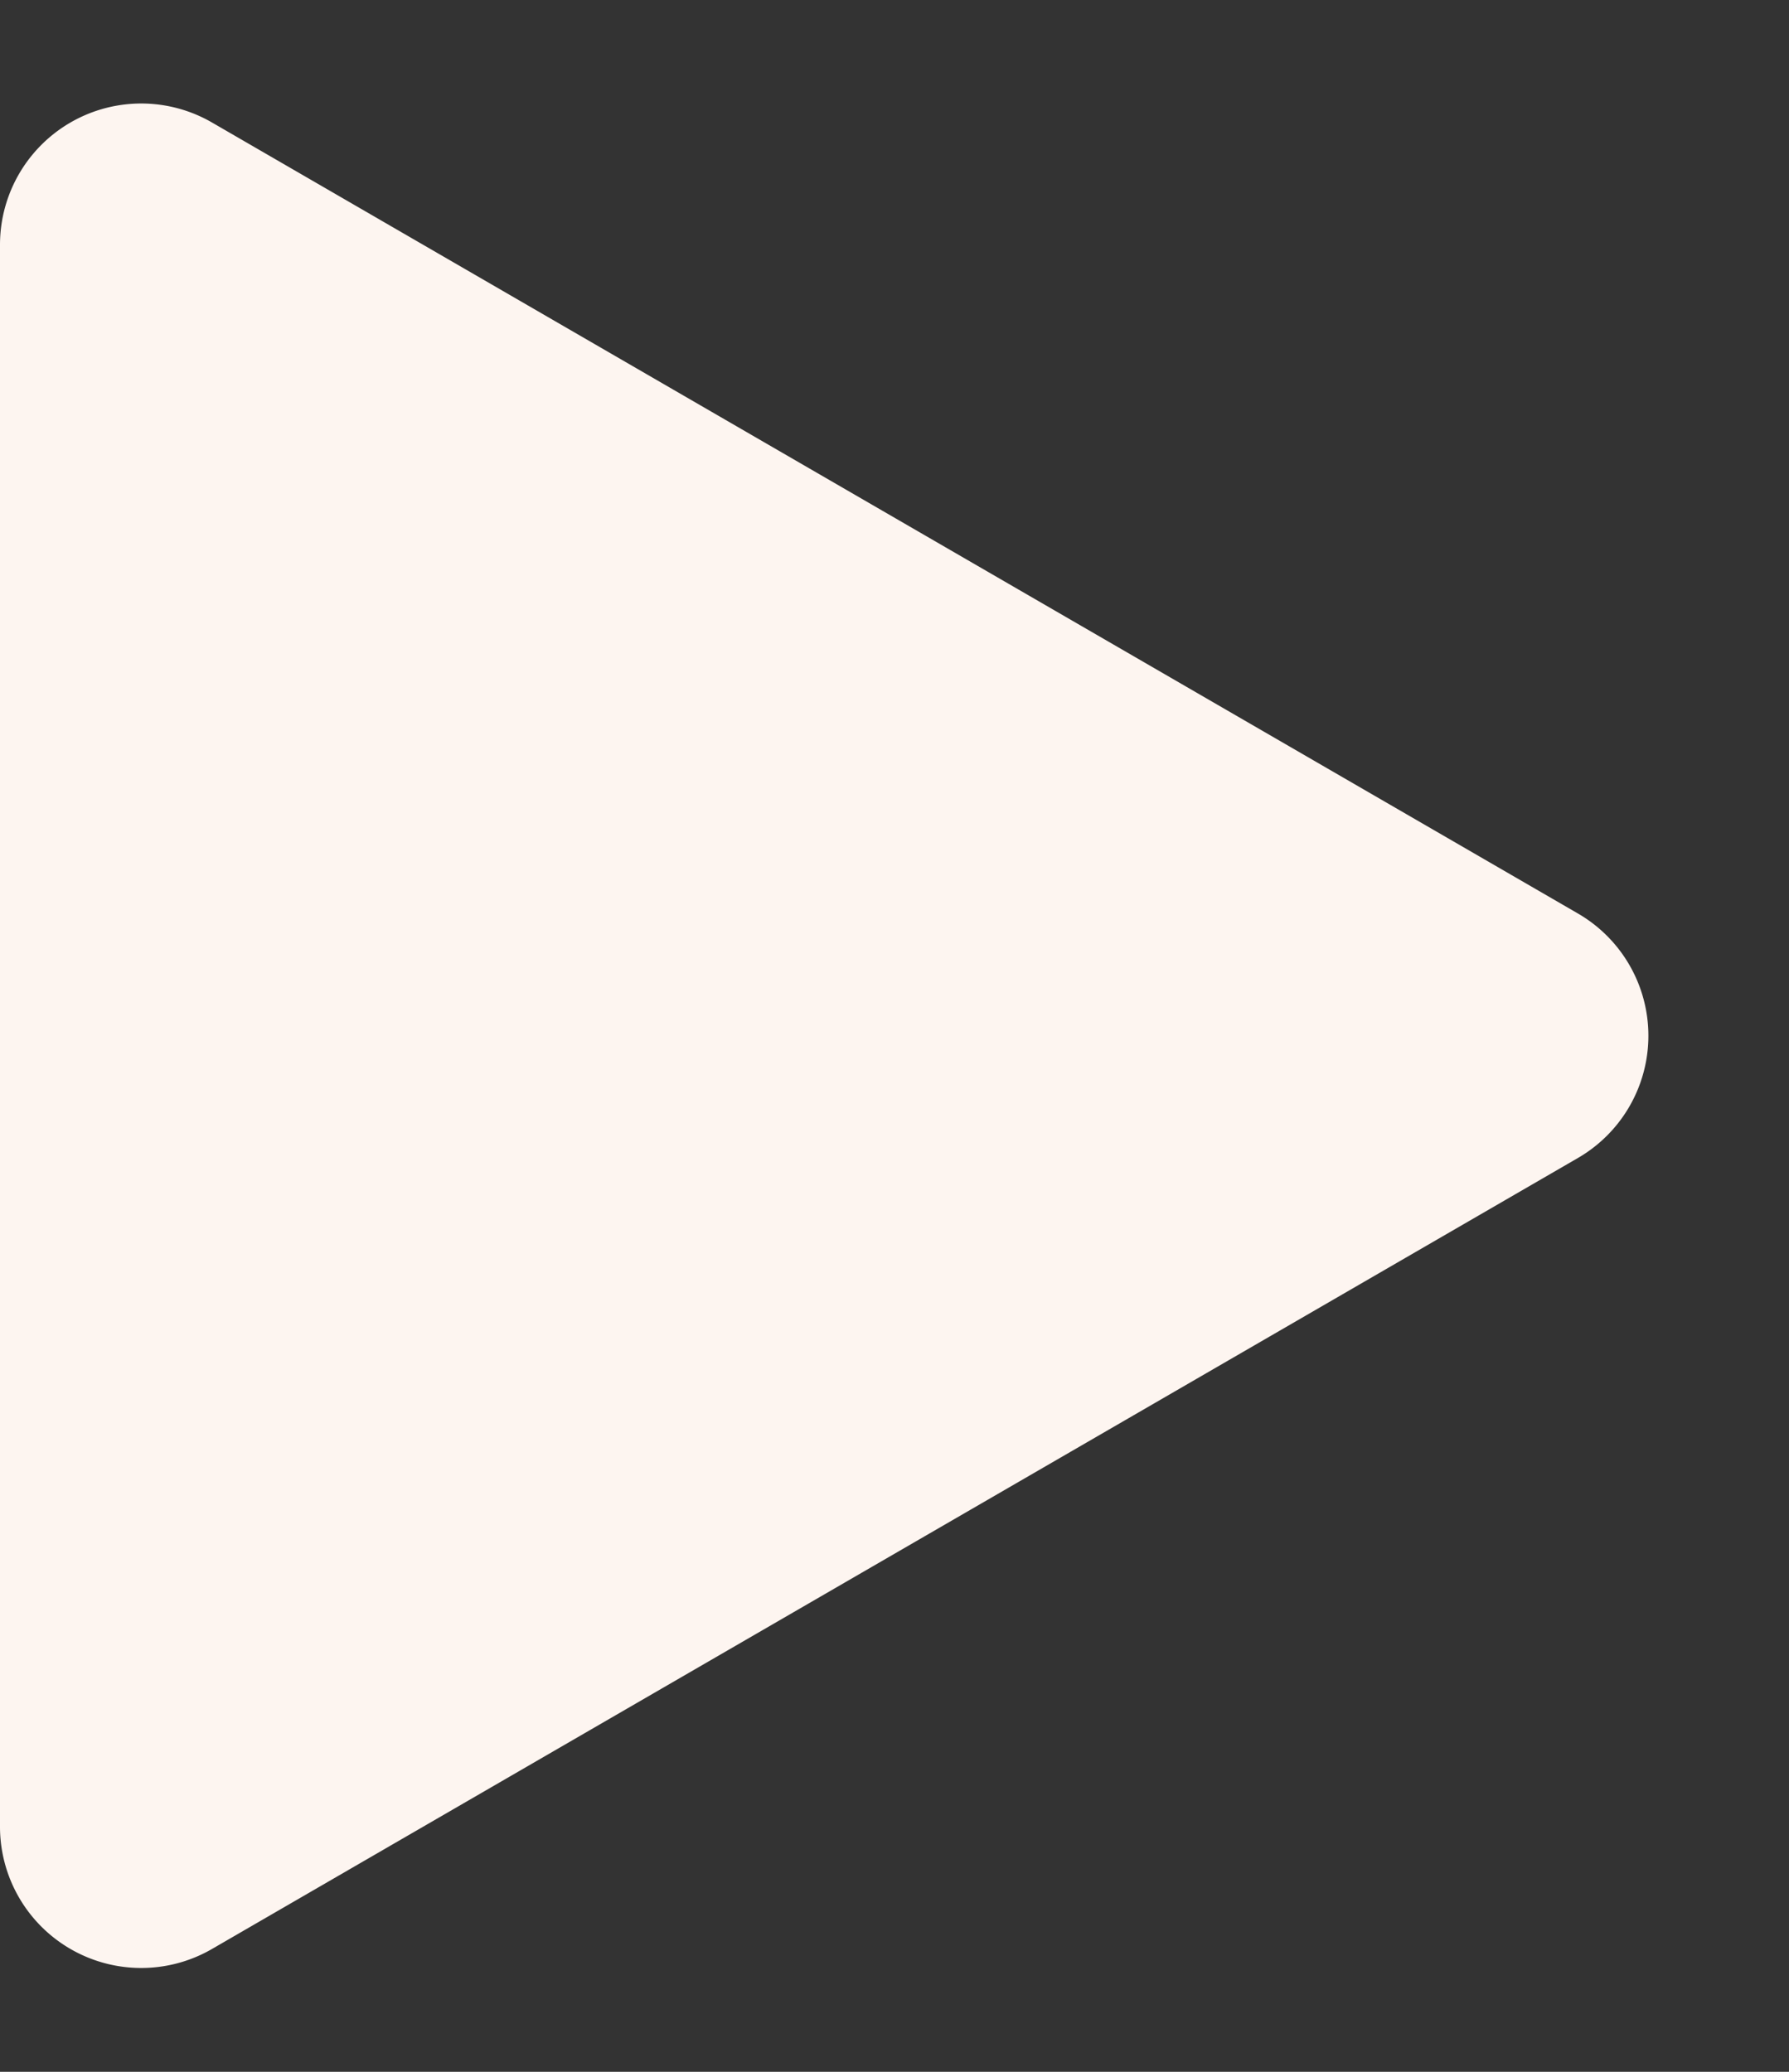 <svg xmlns="http://www.w3.org/2000/svg" width="38" height="44" viewBox="0 0 38 44"><rect x="0" y="0" width="38" height="44" fill="#333333" stroke="none"/><path d="M19.4,4.484a3,3,0,0,1,5.193,0L41.393,33.5A3,3,0,0,1,38.8,38H5.2a3,3,0,0,1-2.6-4.5Z" transform="translate(38) rotate(90)" fill="#fdf5f0"/></svg>